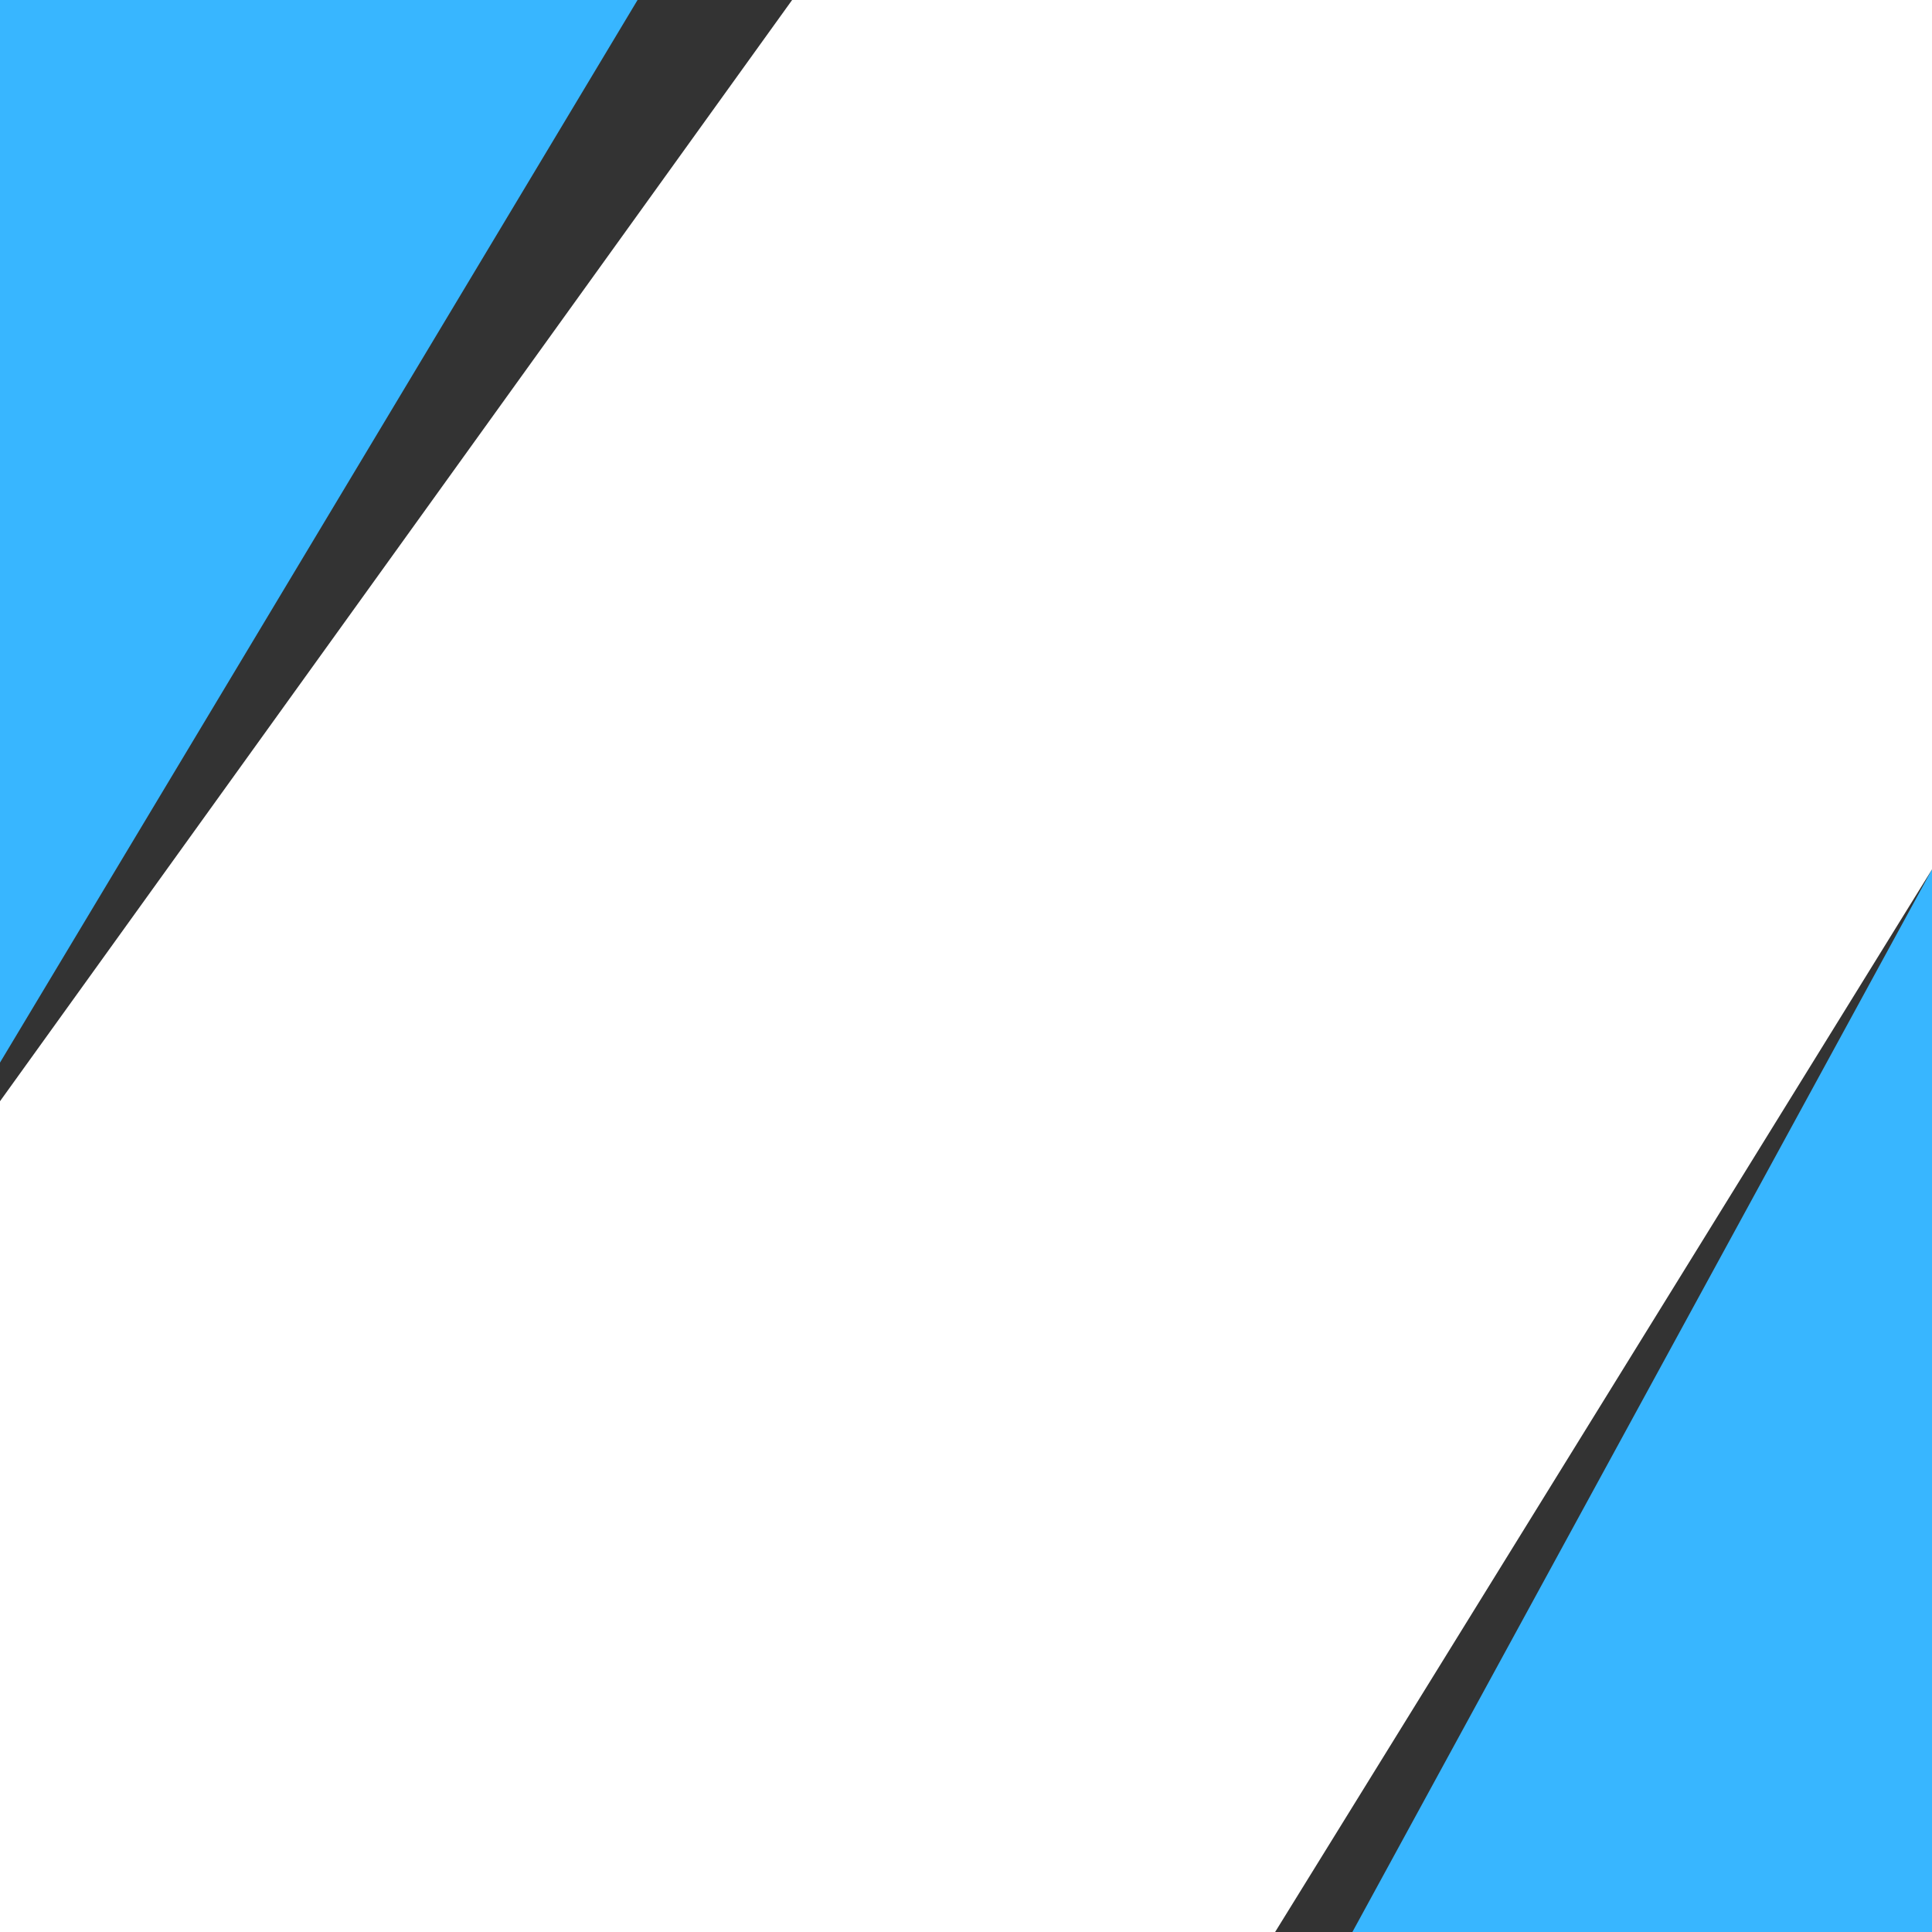 <svg height="100" width="100" xmlns="http://www.w3.org/2000/svg">
  <rect width="100%" height="100%" fill="#333333" stroke="none"/>
  <path d="M0 0 L33 0 L0 55 Z" style="fill:#38B6FF;"/>
  <path d="M100 100 L70 100 L100 45 Z" style="fill:#38B6FF;"/>
  <path d="M41 0 L100 0 L100 45 L66 100 L0 100 L0 57 Z" style="fill:#FFFFFF;"/>
</svg>
